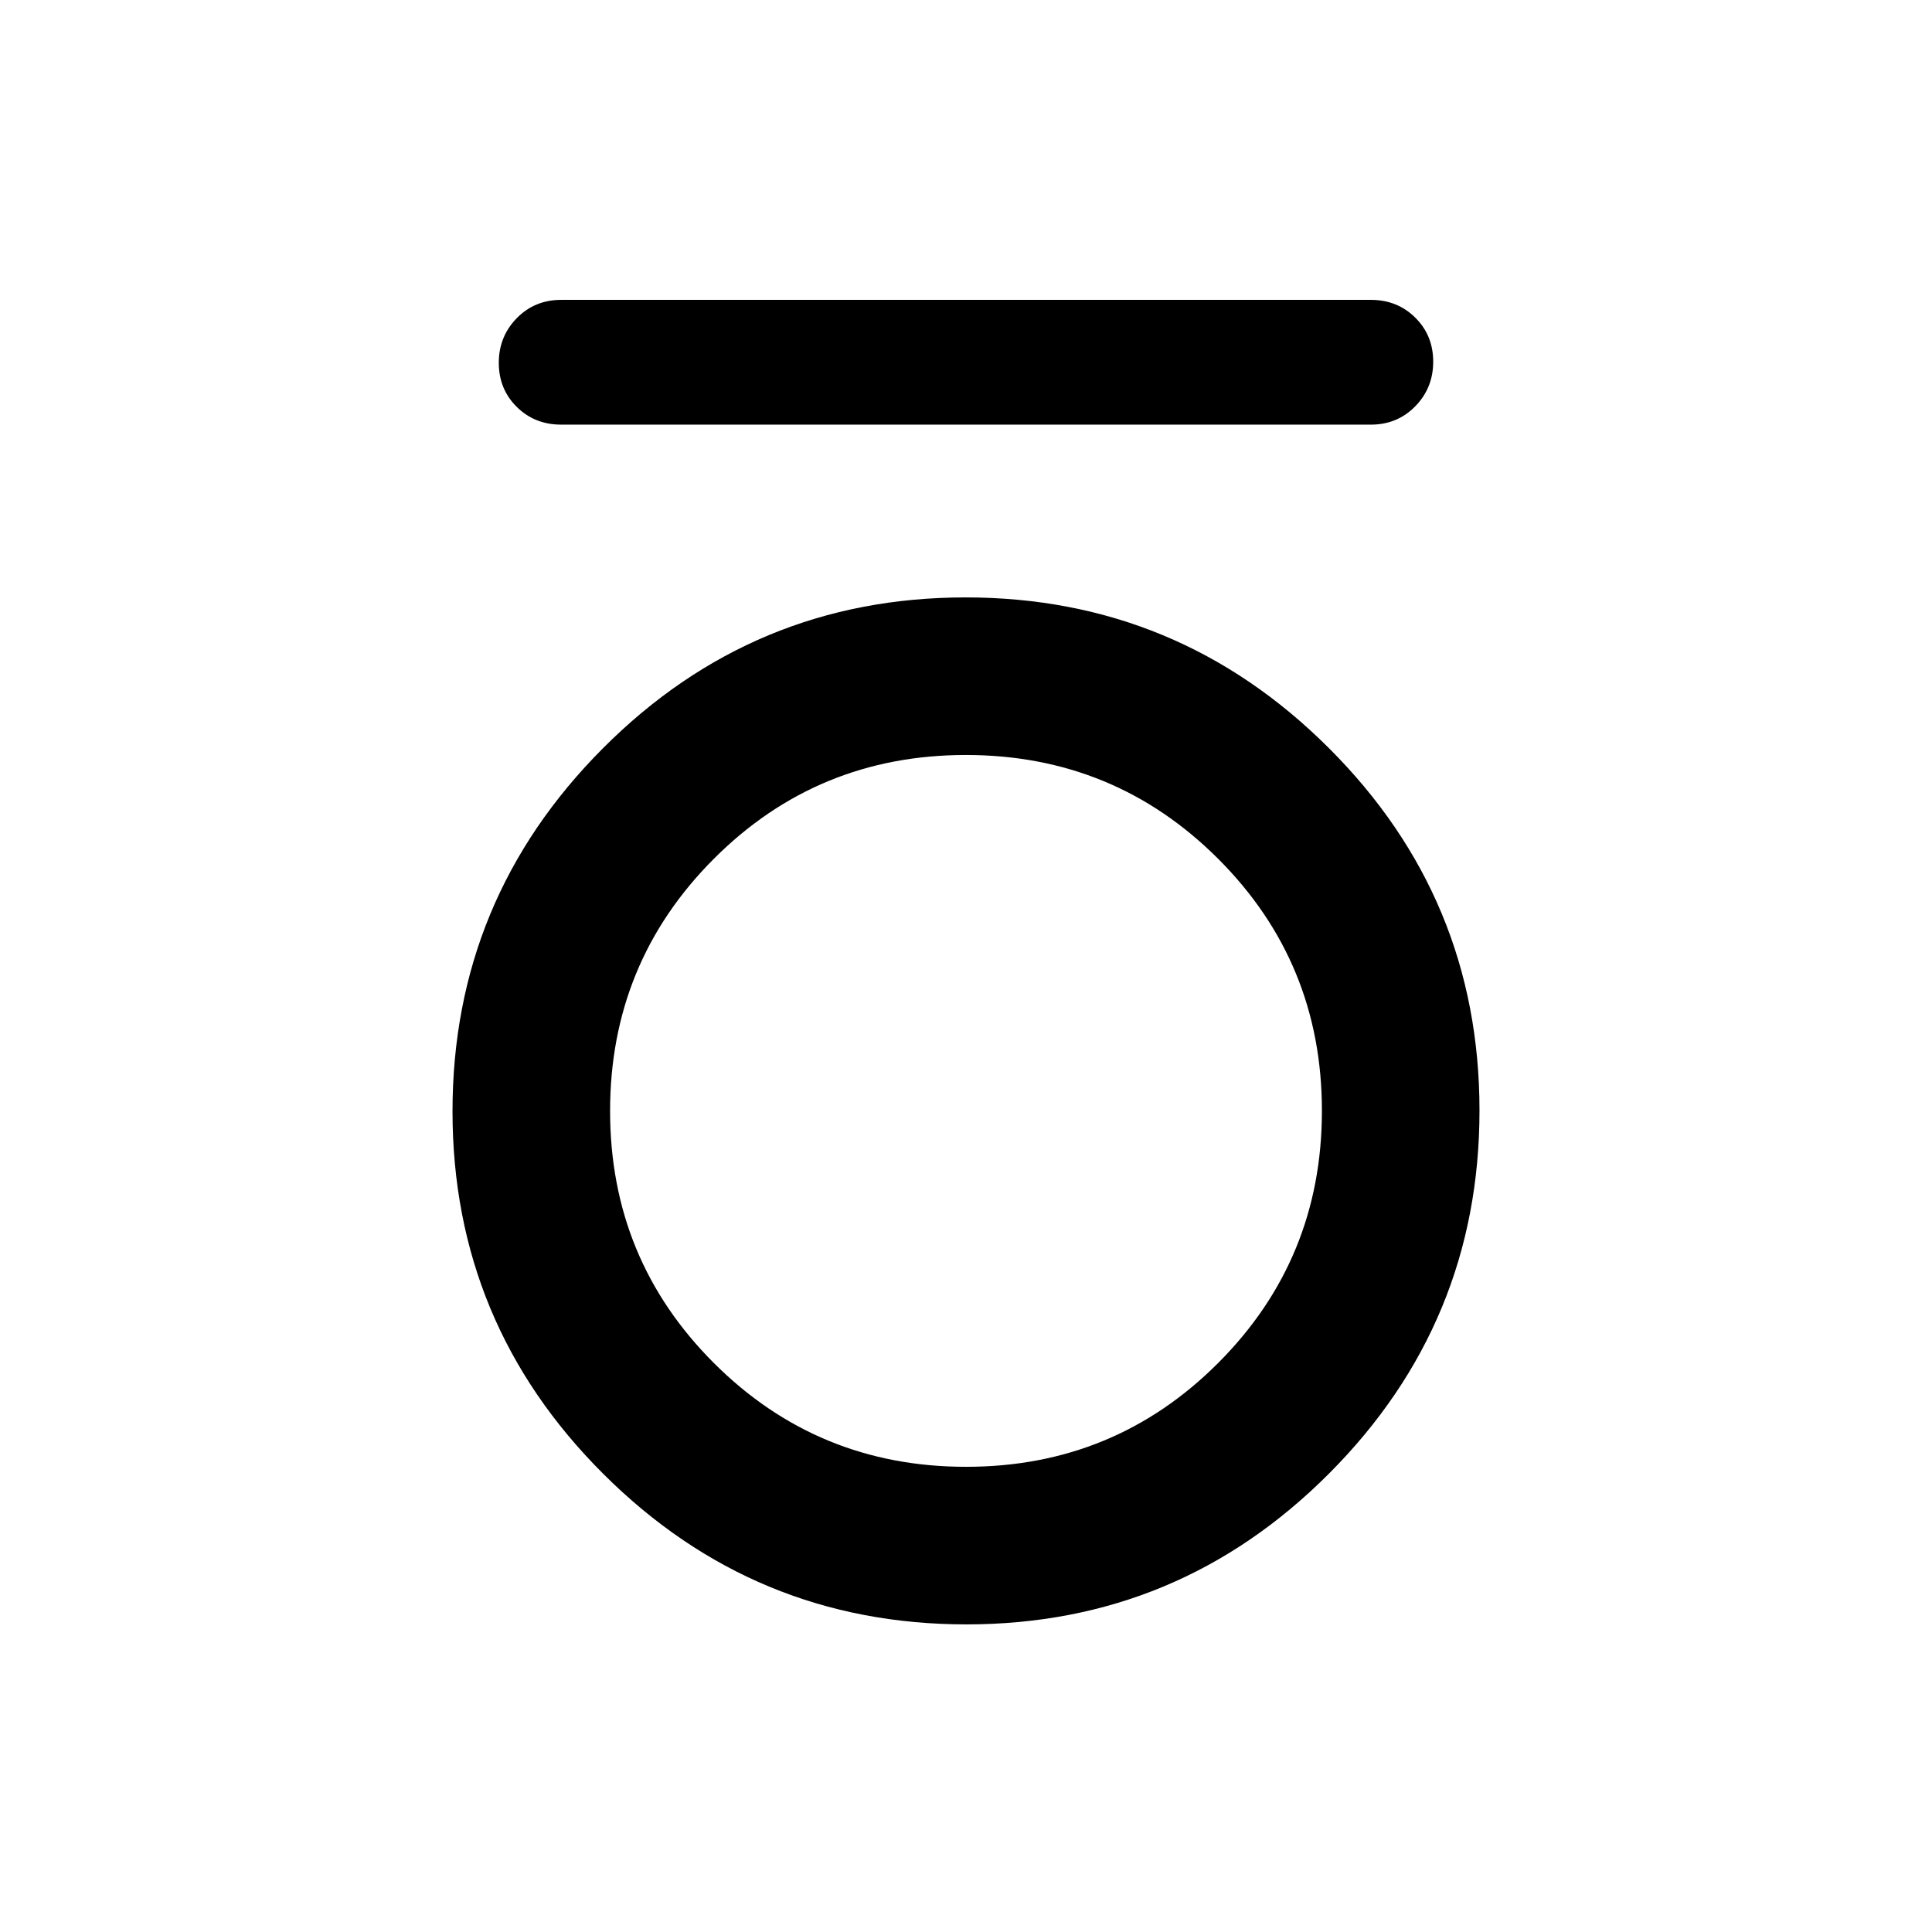 <svg xmlns="http://www.w3.org/2000/svg" height="20" viewBox="0 -960 960 960" width="20"><path d="M278.85-749q-13.18 0-22.09-8.83t-8.91-21.89q0-13.05 8.91-22.16 8.91-9.12 22.09-9.12h402.3q13.18 0 22.09 8.83t8.91 21.89q0 13.05-8.91 22.16-8.91 9.12-22.09 9.12h-402.3Zm201.36 596.15q-105.44 0-180.4-74.75-74.96-74.75-74.96-180.19t74.75-180.4q74.75-74.96 180.19-74.96t180.4 74.75q74.96 74.75 74.96 180.19t-74.75 180.4q-74.75 74.96-180.19 74.96Zm-.15-78.3q73.71 0 125.25-51.6 51.54-51.6 51.54-125.31 0-73.71-51.6-125.25-51.6-51.54-125.31-51.54-73.71 0-125.25 51.6-51.54 51.6-51.54 125.31 0 73.71 51.6 125.25 51.6 51.54 125.31 51.54Z"/></svg>